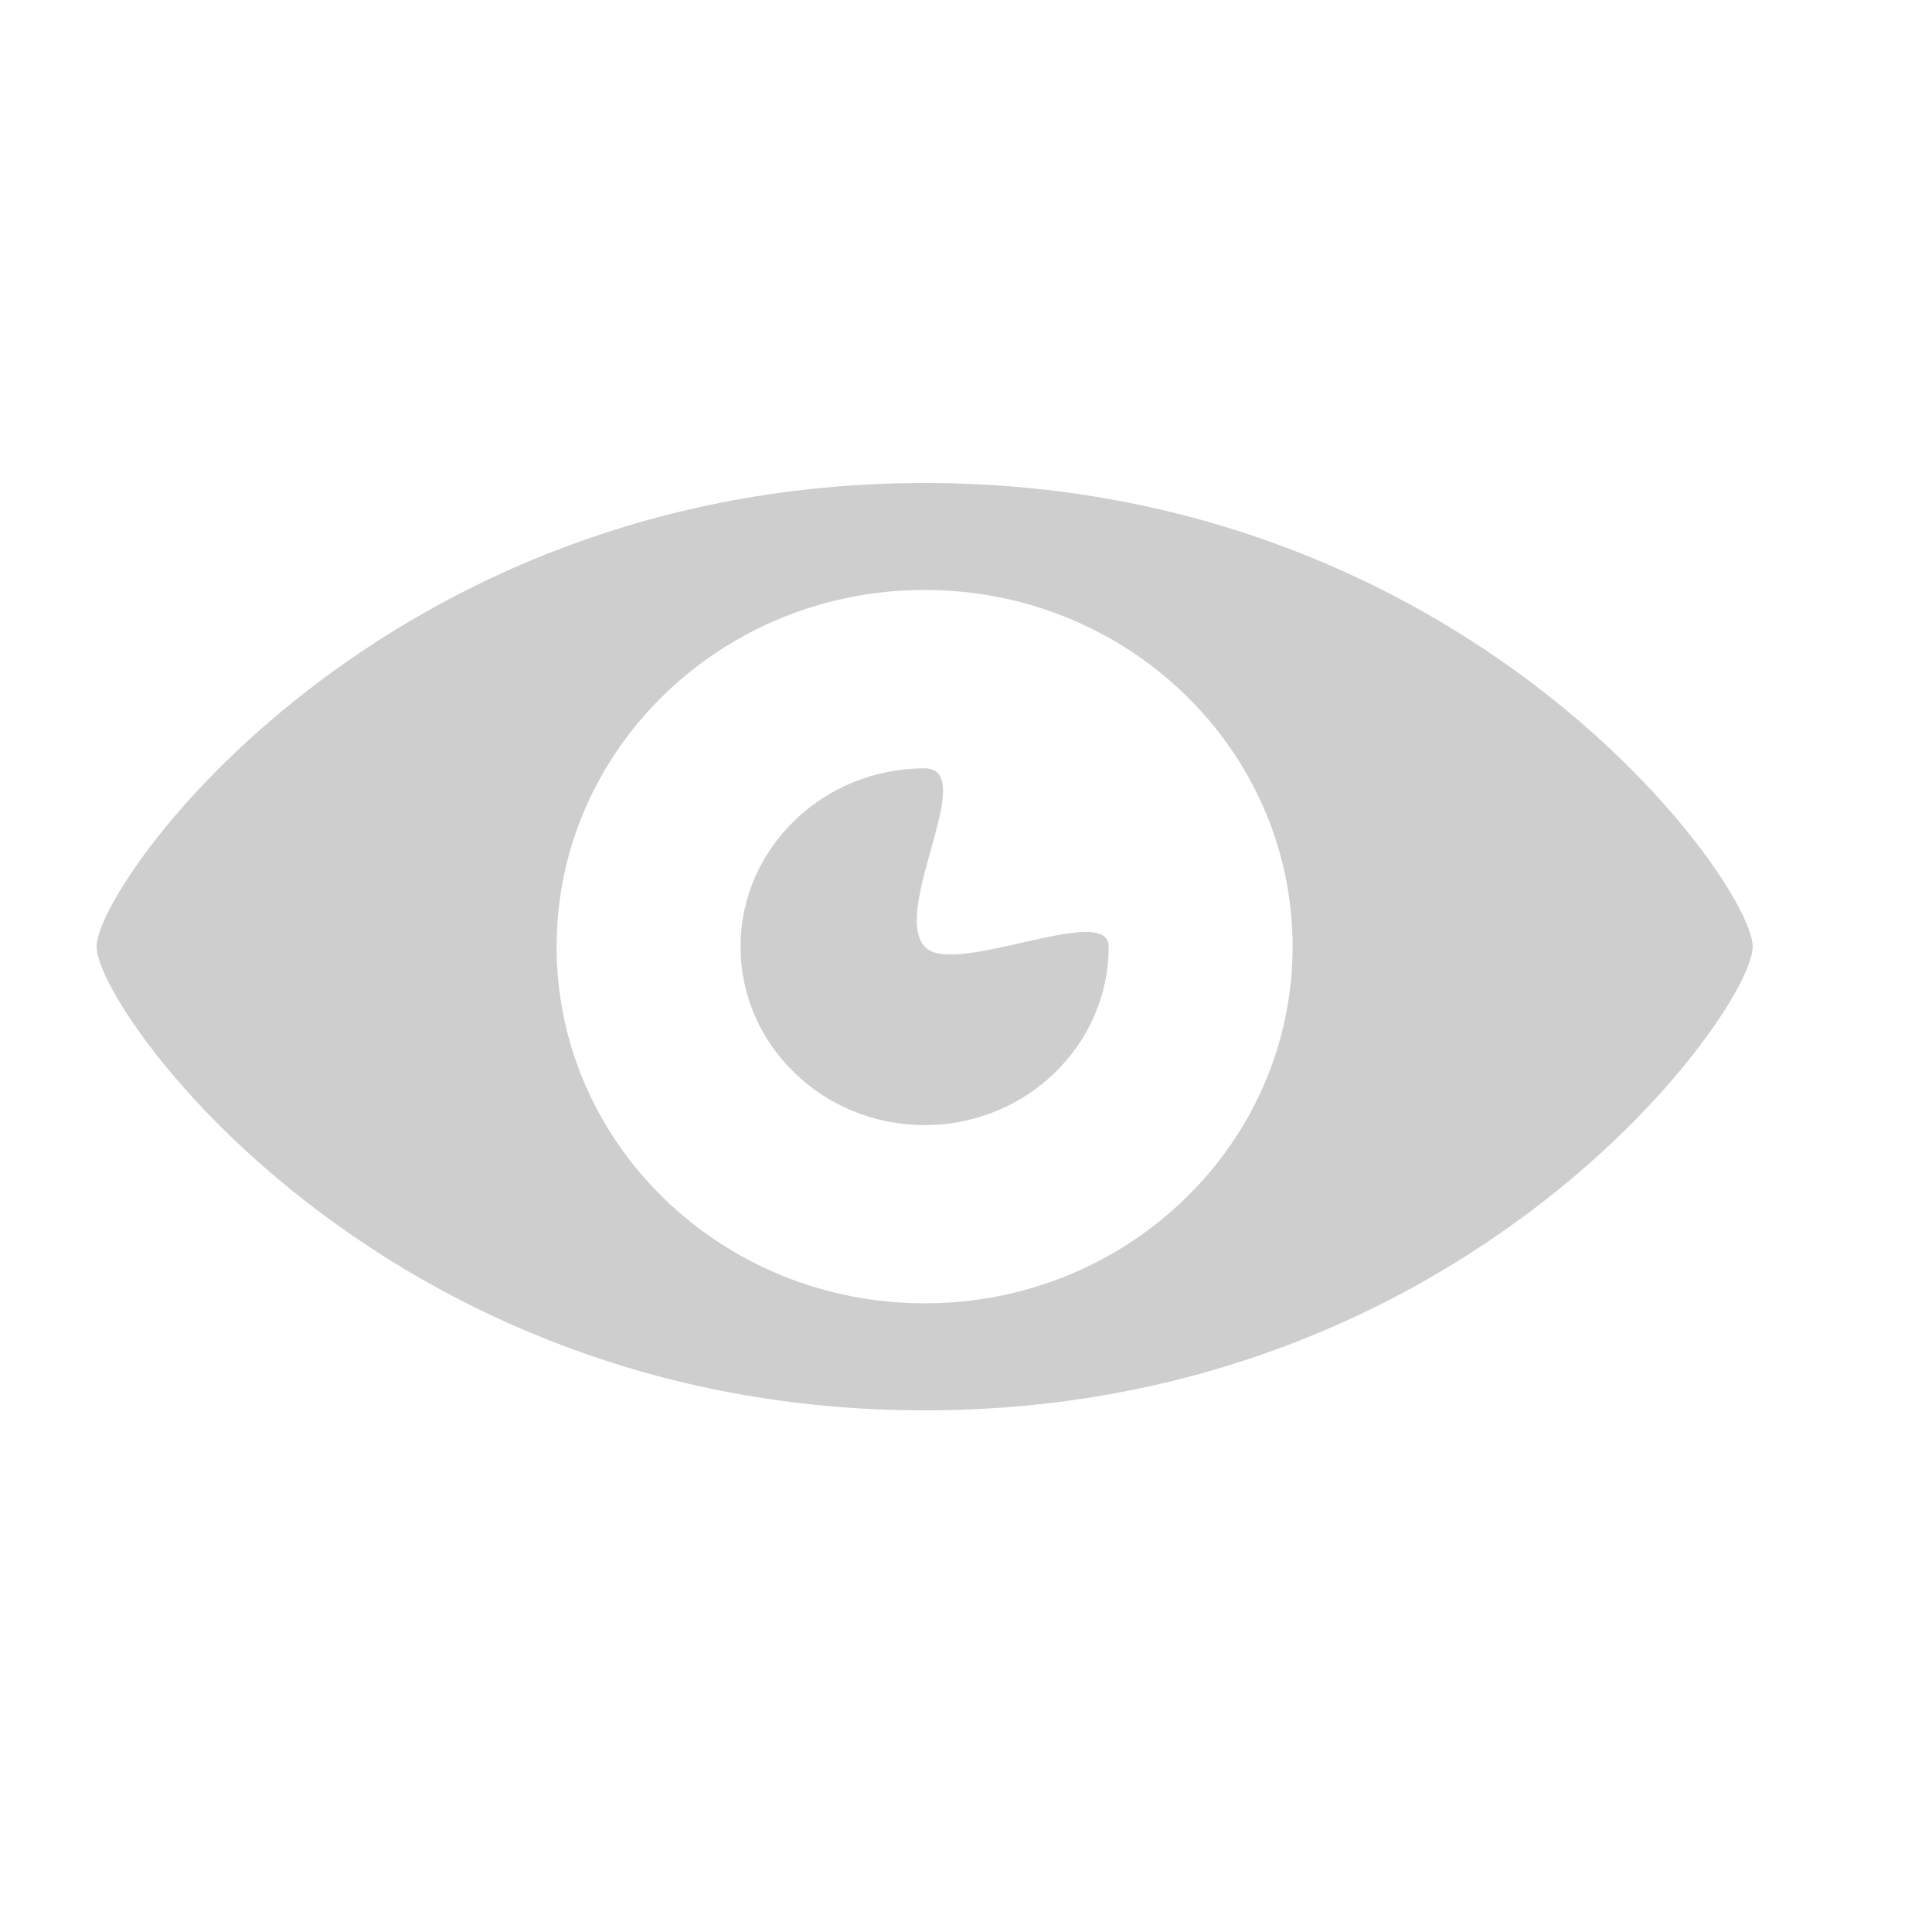<svg width="20" height="20" viewBox="0 0 20 20" fill="none" xmlns="http://www.w3.org/2000/svg">
<path d="M9.572 5C3.948 5 1 9.142 1 9.8C1 10.457 3.948 14.6 9.572 14.6C15.195 14.6 18.144 10.457 18.144 9.8C18.144 9.142 15.195 5 9.572 5ZM9.572 13.492C7.467 13.492 5.762 11.839 5.762 9.8C5.762 7.761 7.467 6.107 9.572 6.107C11.676 6.107 13.381 7.761 13.381 9.8C13.381 11.839 11.676 13.492 9.572 13.492ZM9.572 9.8C9.223 9.417 10.14 7.954 9.572 7.954C8.519 7.954 7.666 8.781 7.666 9.8C7.666 10.819 8.519 11.647 9.572 11.647C10.623 11.647 11.477 10.819 11.477 9.8C11.477 9.331 9.868 10.125 9.572 9.8Z" fill="#CECECE"/>
</svg>
